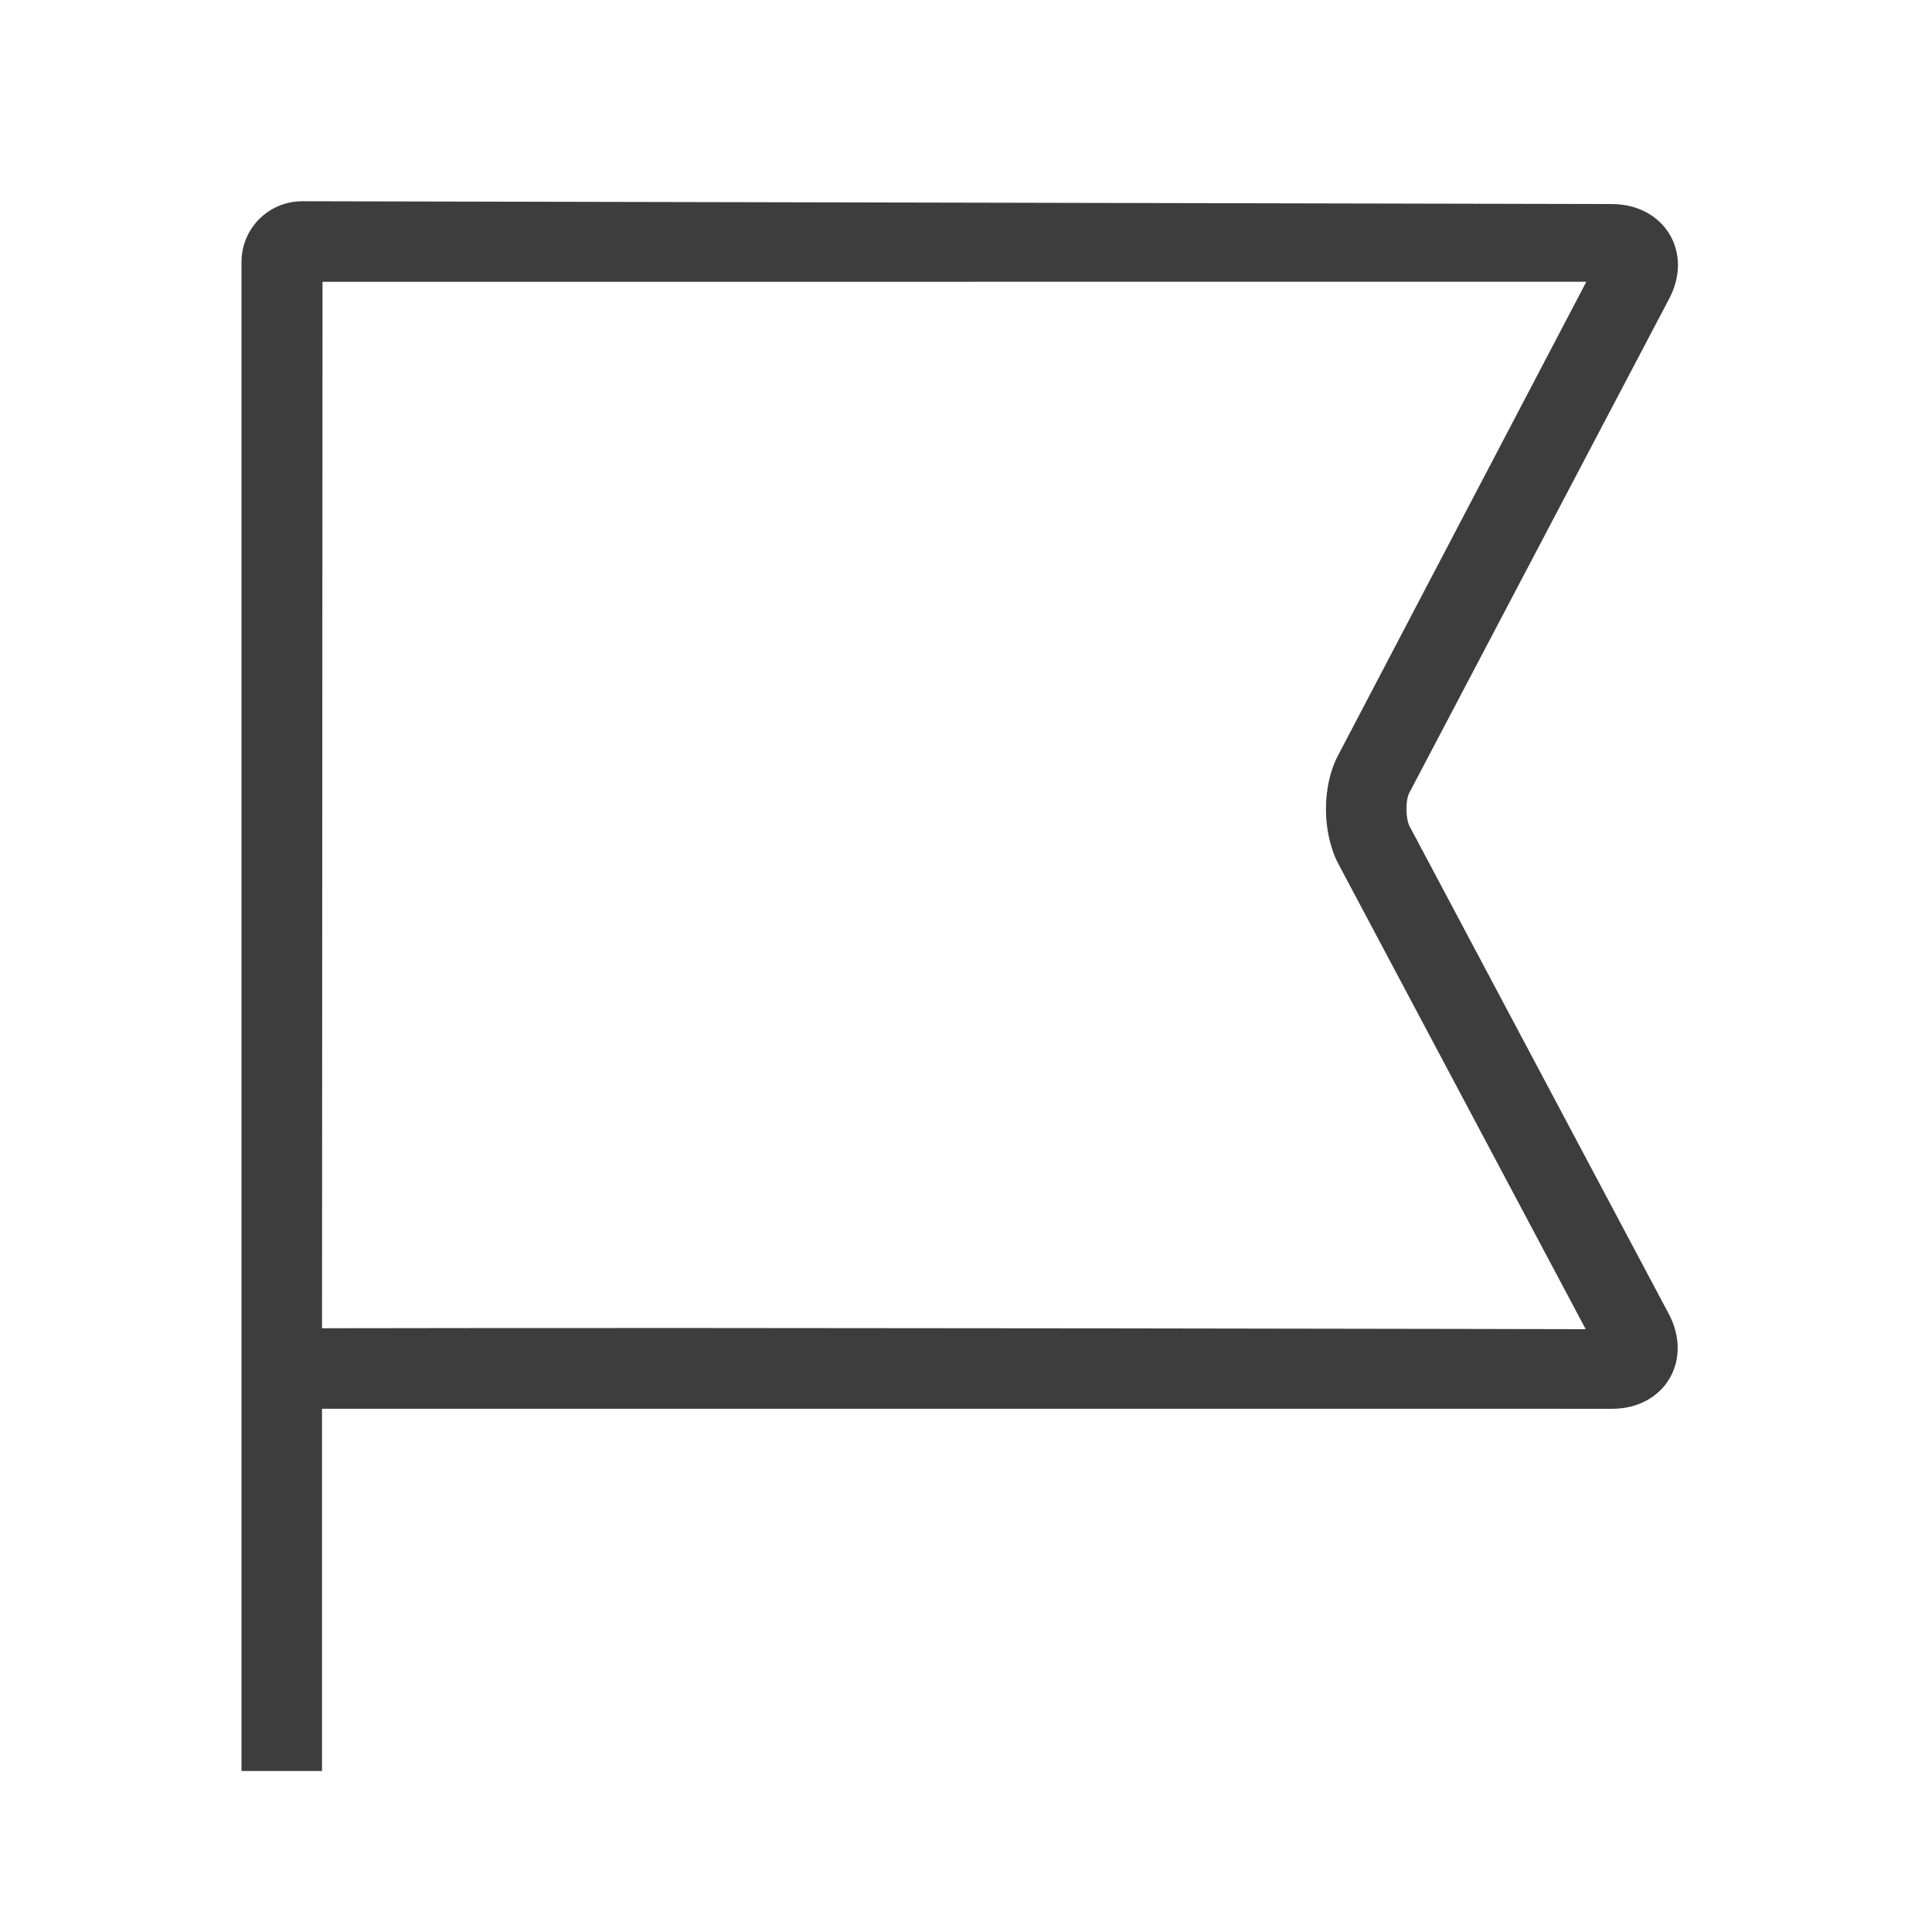 <?xml version="1.0" standalone="no"?><!DOCTYPE svg PUBLIC "-//W3C//DTD SVG 1.1//EN" "http://www.w3.org/Graphics/SVG/1.1/DTD/svg11.dtd"><svg t="1535679899798" class="icon" style="" viewBox="0 0 1024 1024" version="1.1" xmlns="http://www.w3.org/2000/svg" p-id="4503" xmlns:xlink="http://www.w3.org/1999/xlink" width="200" height="200"><defs><style type="text/css"></style></defs><path d="M170.667 724.544v21.333H128l0.043-42.667h21.333s14.421 0.021 21.632 0.789c227.797-0.491 669.44 0.491 669.44 0.491l-130.987-246.421c-8.747-16.512-8.96-41.131-0.277-57.664L840.789 149.333l-669.845 0.043L170.667 724.544zM854.421 108.16c27.584 0.064 43.264 25.429 30.336 50.048l-137.813 262.037c-2.048 3.925-2.027 13.611 0.213 17.792l137.323 258.347c13.056 24.597-2.155 50.347-30.123 50.304L196.971 746.667H128V138.88C128 121.003 142.421 106.667 160.213 106.667l694.208 1.472zM128 938.667h42.667v-192H128v192z" fill="#3D3D3D" p-id="4504"></path></svg>